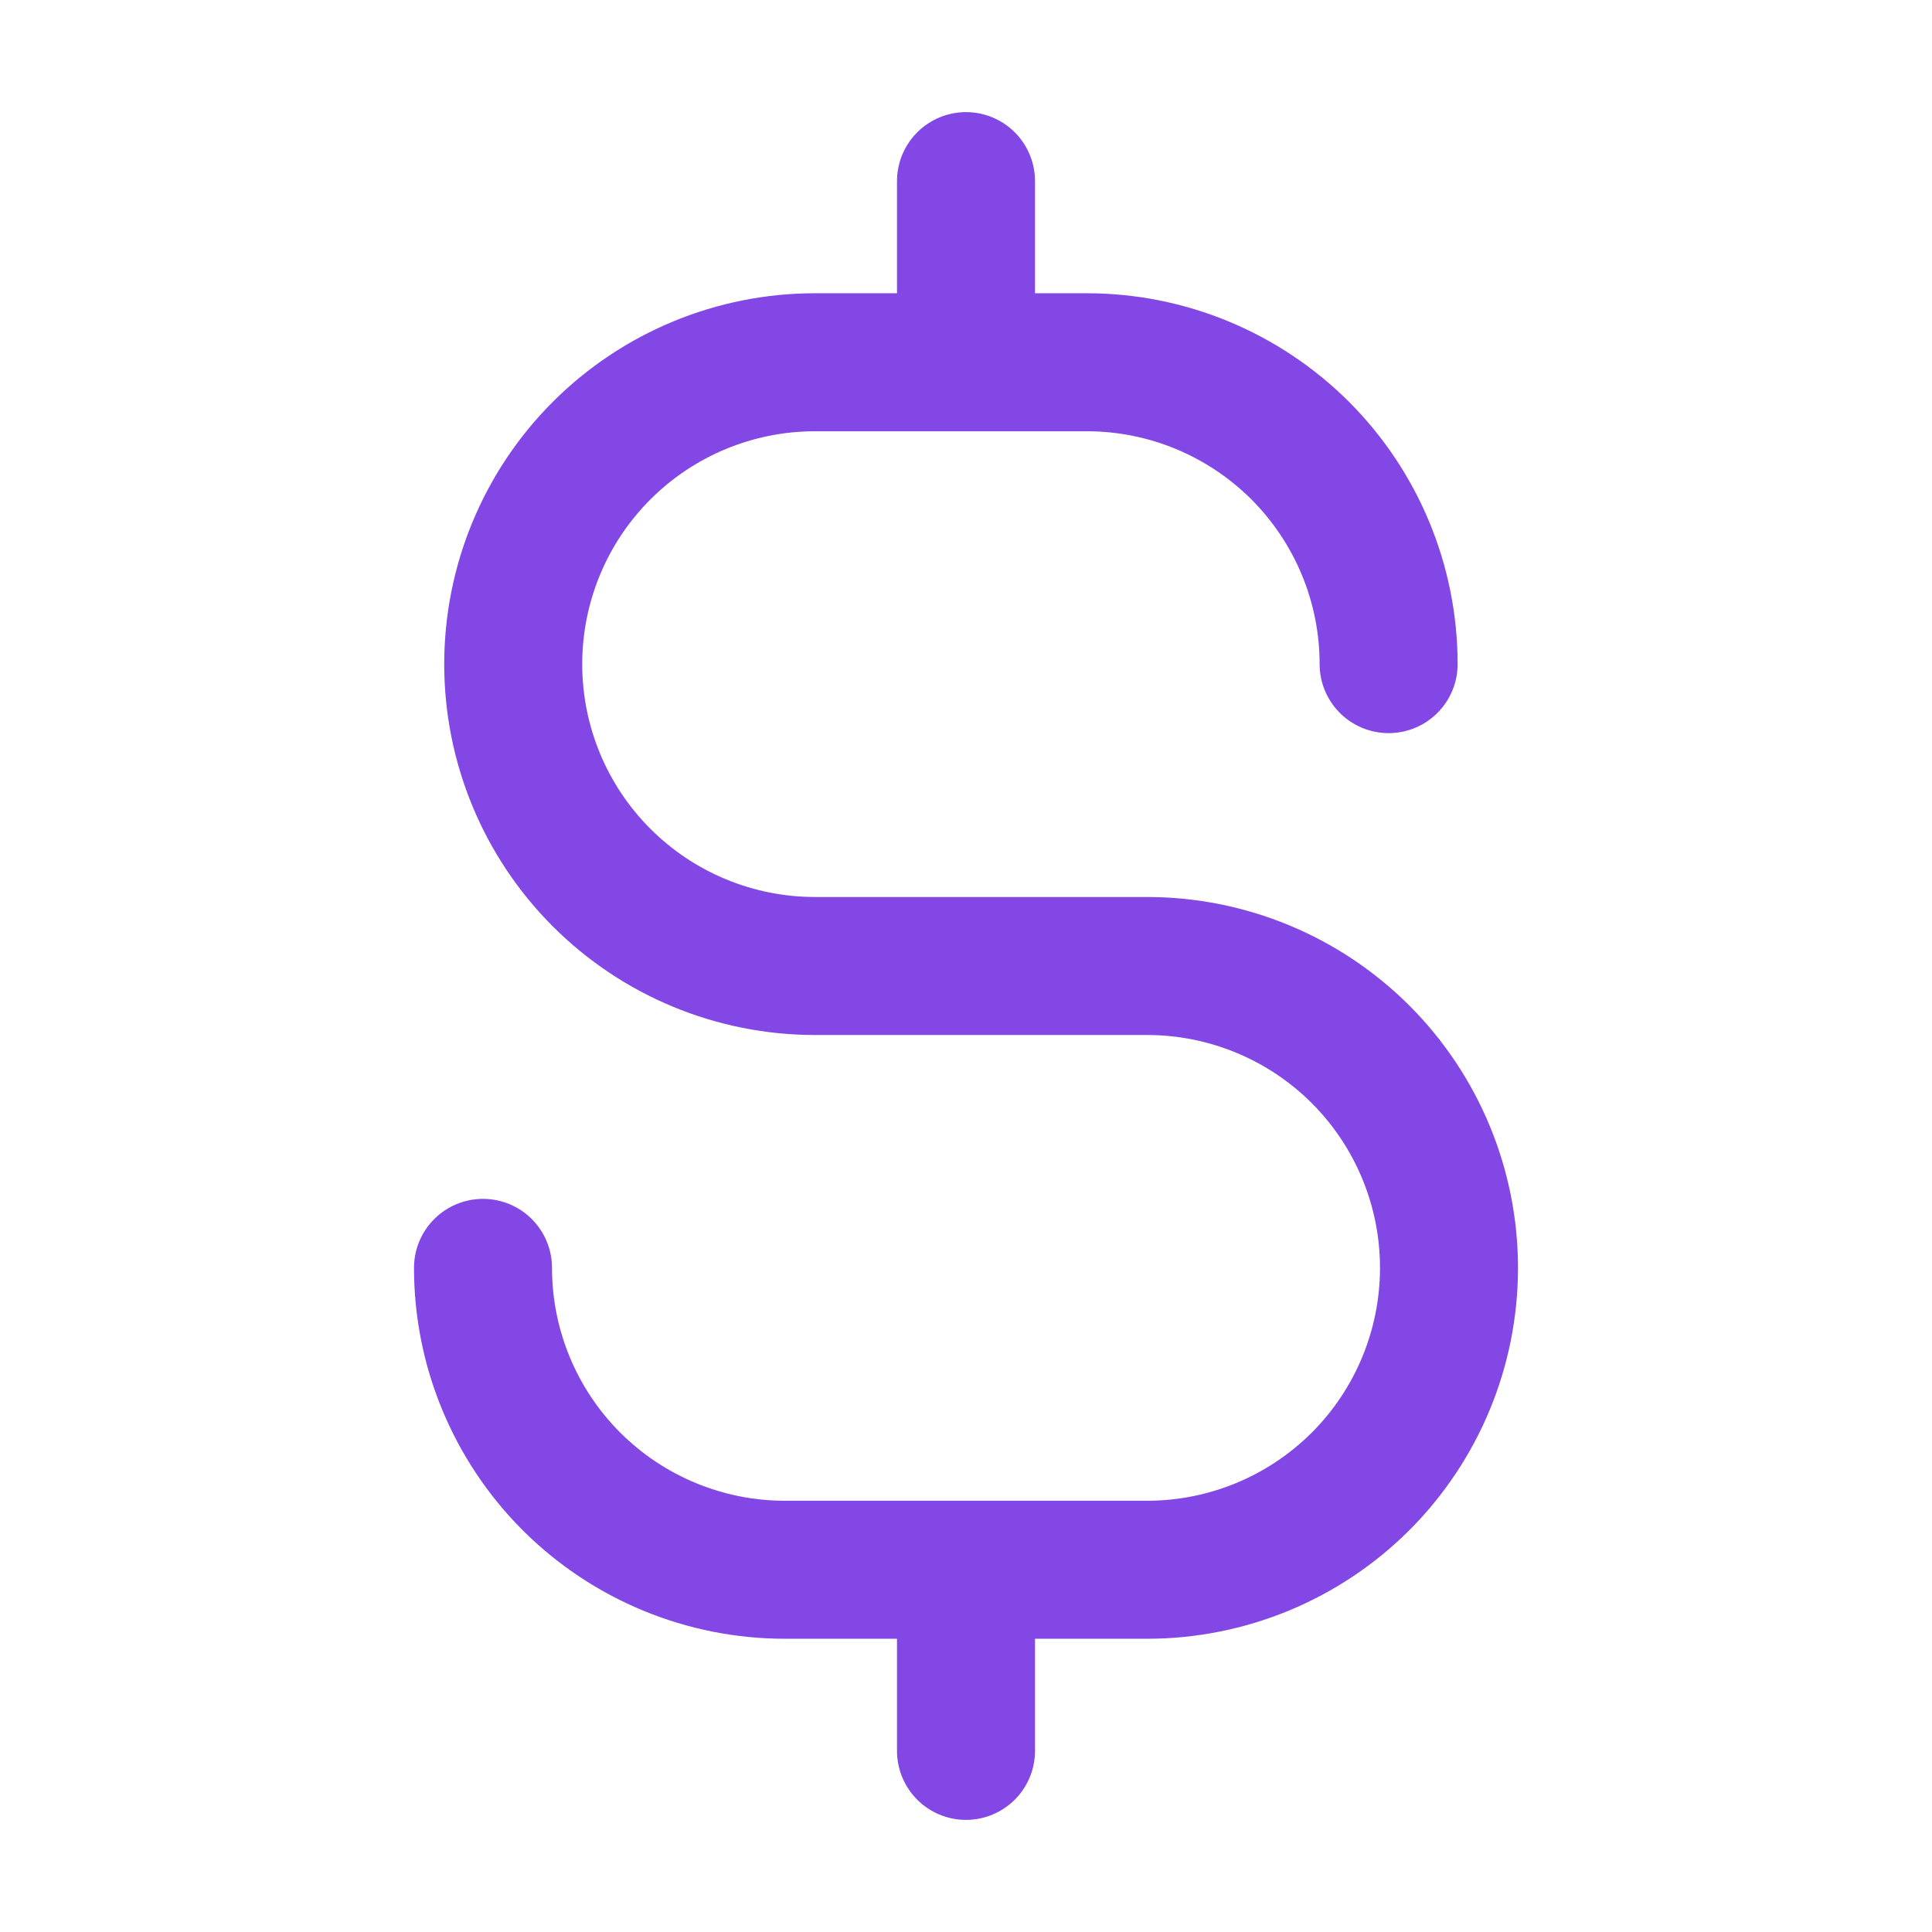 <svg width="28" height="28" viewBox="0 0 28 28" fill="none" xmlns="http://www.w3.org/2000/svg">
<path d="M14 2.625V5.25" stroke="#8247E5" stroke-width="2" stroke-linecap="round" stroke-linejoin="round"/>
<path d="M14 22.75V25.375" stroke="#8247E5" stroke-width="2" stroke-linecap="round" stroke-linejoin="round"/>
<path d="M20.125 9.625C20.125 9.05 20.012 8.482 19.792 7.951C19.572 7.42 19.25 6.938 18.844 6.531C18.437 6.125 17.955 5.803 17.424 5.583C16.893 5.363 16.325 5.25 15.75 5.25H11.812C10.652 5.25 9.539 5.711 8.719 6.531C7.898 7.352 7.438 8.465 7.438 9.625C7.438 10.785 7.898 11.898 8.719 12.719C9.539 13.539 10.652 14 11.812 14H16.625C17.785 14 18.898 14.461 19.719 15.281C20.539 16.102 21 17.215 21 18.375C21 19.535 20.539 20.648 19.719 21.469C18.898 22.289 17.785 22.75 16.625 22.75H11.375C10.215 22.75 9.102 22.289 8.281 21.469C7.461 20.648 7 19.535 7 18.375" stroke="#8247E5" stroke-width="2" stroke-linecap="round" stroke-linejoin="round"/>
</svg>

